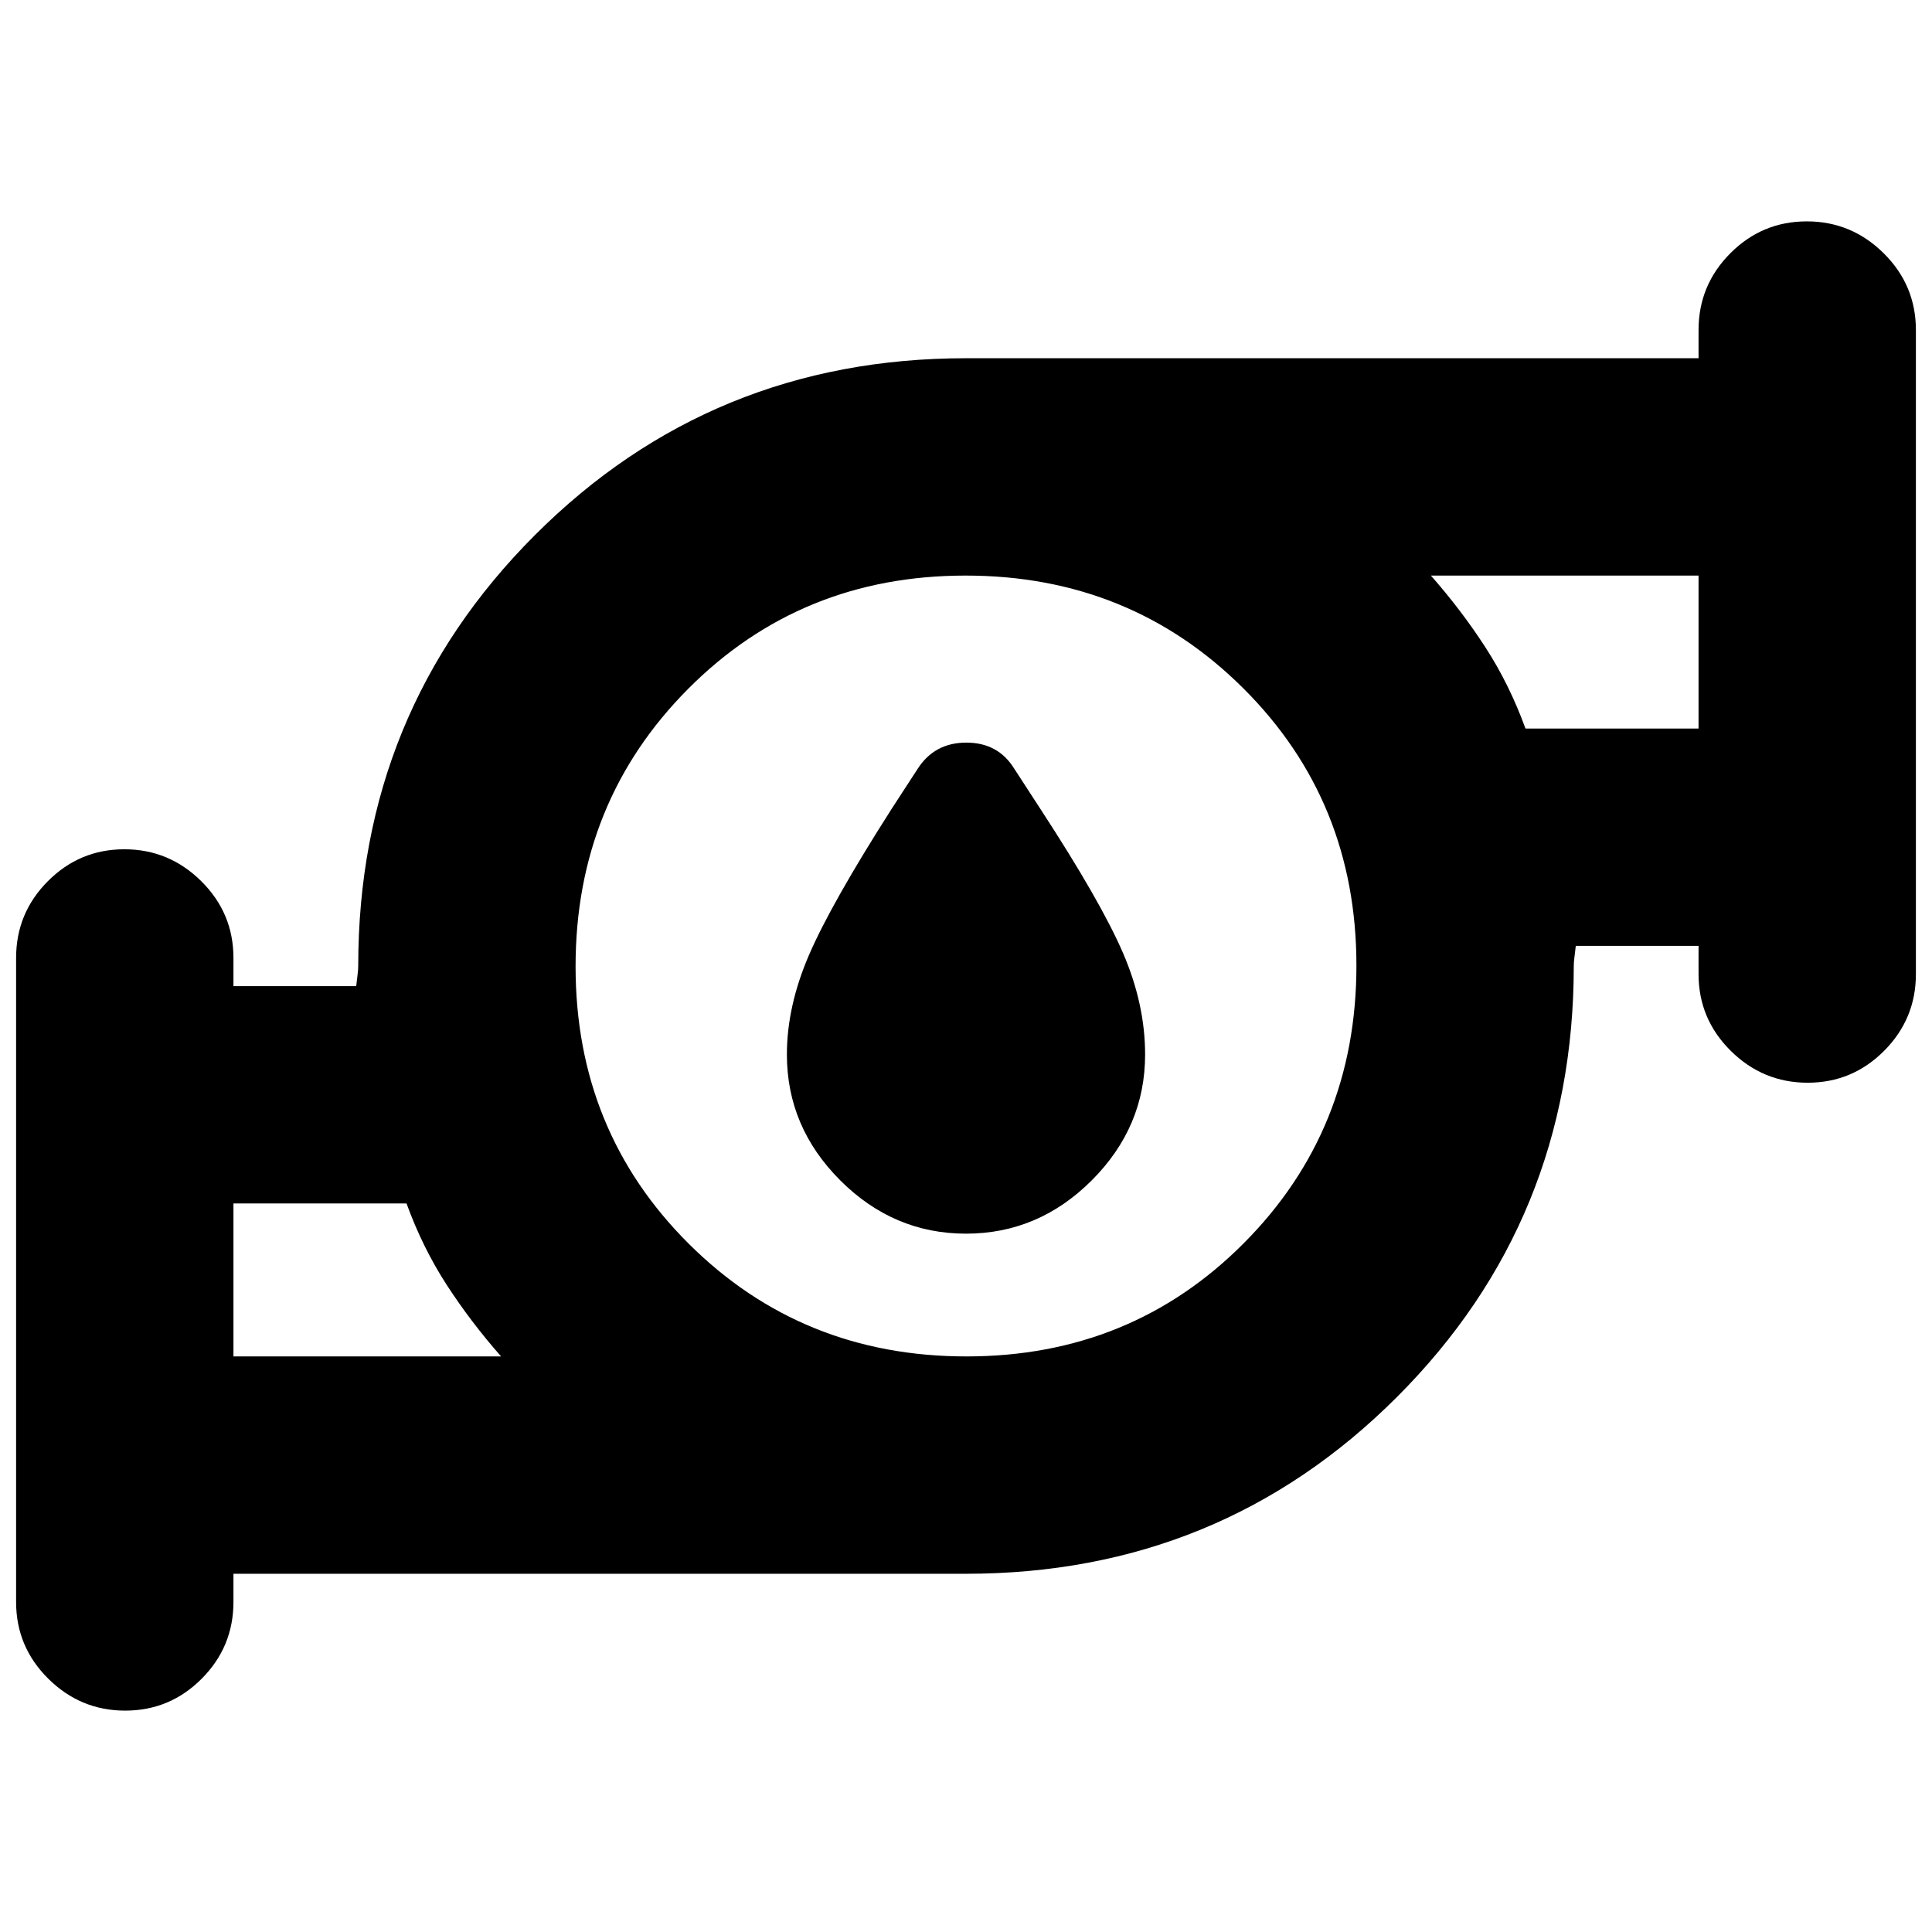<svg xmlns="http://www.w3.org/2000/svg" height="20" viewBox="0 -960 960 960" width="20"><path d="M480-347q-36 0-62.5-26.5T391-436q0-24 11-49.5t41-72.5l13-20q8.357-13 24.179-13Q496-591 504-578l13 20q30 46 41 71.5t11 50.5q0 36-26.5 62.5T480-347Zm-364 61h133q-15-17-27-35.5T202-362h-86v76Zm364.226 0Q562-286 618-342.226t56-138Q674-562 617.774-618t-138-56Q398-674 342-617.774t-56 138Q286-398 342.226-342t138 56ZM758-598h86v-76H711q15 17 27 35.5t20 40.5ZM116-178v14q0 22.3-15.789 38.15-15.79 15.85-38 15.85Q40-110 24-125.85T8-164v-320q0-22.3 15.79-38.15Q39.578-538 61.79-538 84-538 100-522.15T116-484v14h61q.333-3.207.667-5.603Q178-478 178-480q0-126.314 87.843-214.157Q353.686-782 480-782h364v-14q0-22.3 15.789-38.15 15.79-15.85 38-15.85Q920-850 936-834.15T952-796v320q0 22.3-15.789 38.15-15.79 15.85-38 15.85Q876-422 860-437.85T844-476v-14h-61q-.333 3.207-.667 5.603Q782-482 782-480q0 126.314-87.843 214.157Q606.314-178 480-178H116Zm0-108v-76 76Zm728-312v-76 76ZM480-480Z"/></svg>